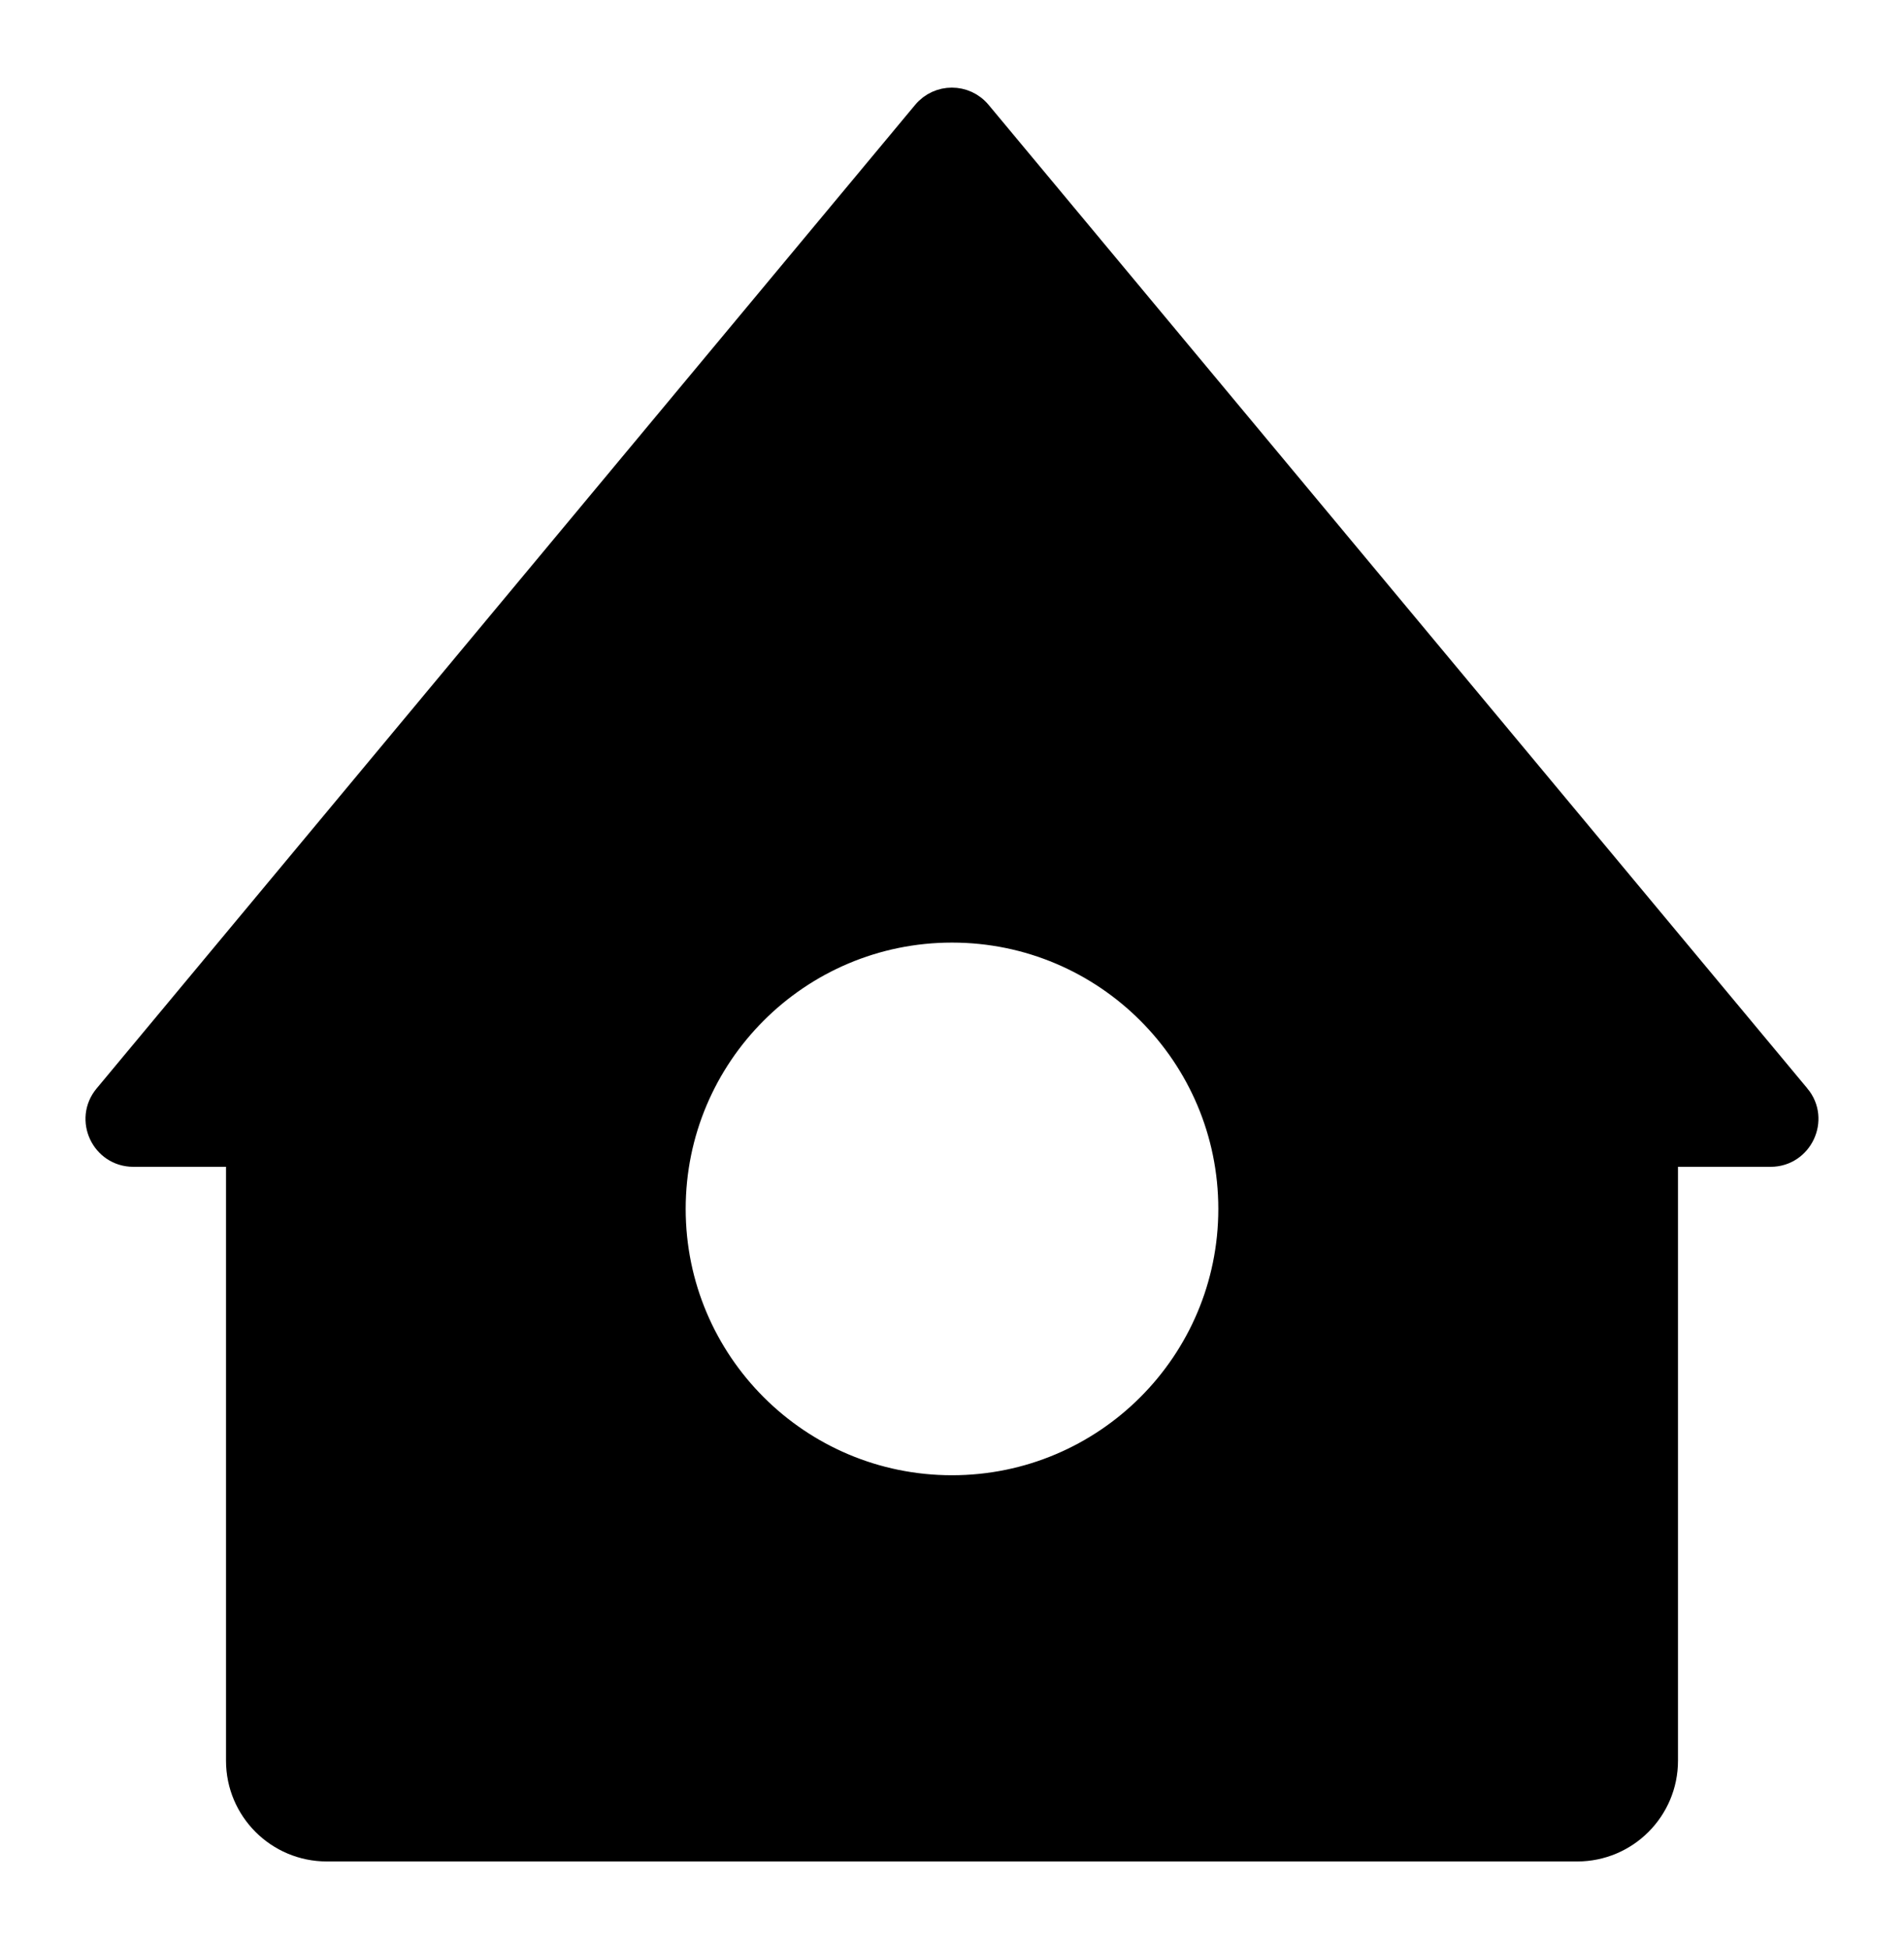 <?xml version="1.0" encoding="UTF-8"?>
<svg id="a" data-name="Layer 1" xmlns="http://www.w3.org/2000/svg" viewBox="0 0 74.64 76.41">
  <defs>
    <style>
      .b {
        stroke: #000;
        stroke-miterlimit: 10;
      }
    </style>
  </defs>
  <path class="b" d="M70.47,42.99L38.37,4.43c-.55-.66-1.56-.66-2.11,0L4.17,42.99c-.74,.89-.11,2.25,1.06,2.25h4.13v23.78c0,1.91,1.55,3.45,3.45,3.45H61.83c1.91,0,3.45-1.55,3.45-3.45v-23.78h4.13c1.16,0,1.8-1.36,1.06-2.25Zm-33.15,15.34c-6.04,0-10.94-4.9-10.94-10.94s4.9-10.94,10.94-10.94,10.94,4.9,10.94,10.94-4.9,10.94-10.94,10.94Z"/>
</svg>